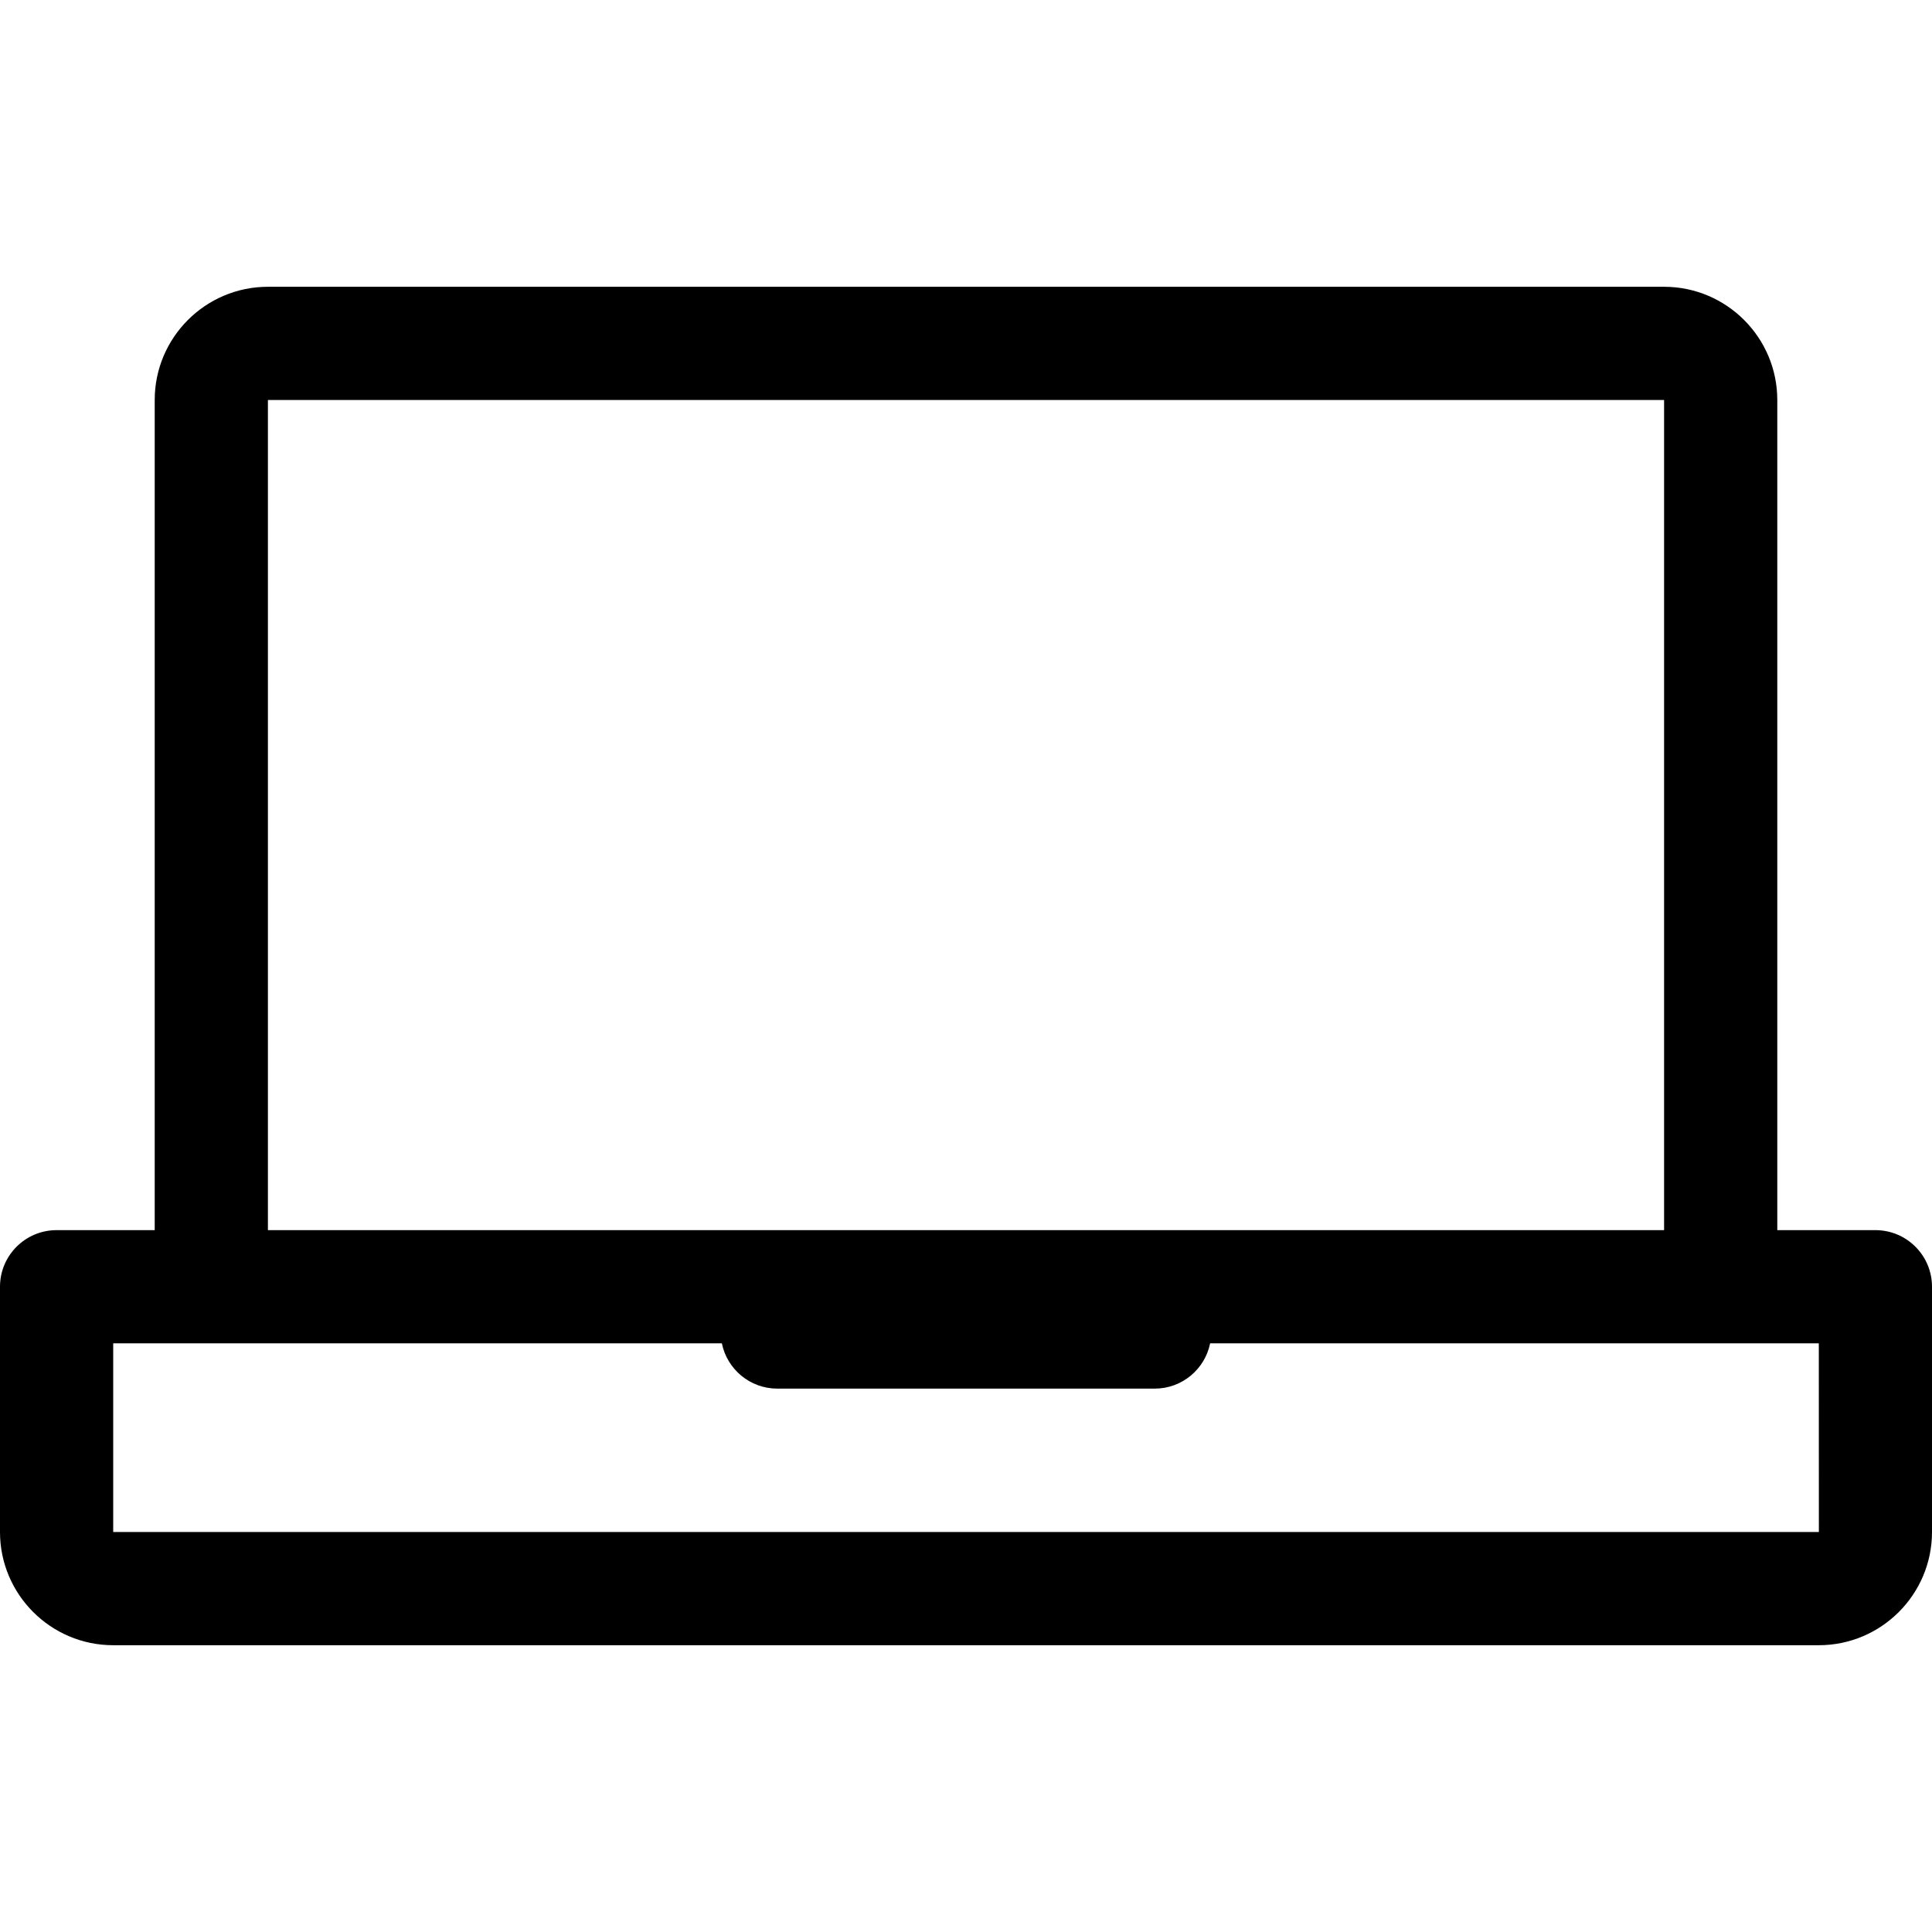 <?xml version="1.0" encoding="iso-8859-1"?>
<!-- Generator: Adobe Illustrator 19.0.0, SVG Export Plug-In . SVG Version: 6.00 Build 0)  -->
<svg version="1.1" id="Capa_1" xmlns="http://www.w3.org/2000/svg" xmlns:xlink="http://www.w3.org/1999/xlink" x="0px" y="0px"
	 viewBox="0 0 512 512" style="enable-background:new 0 0 512 512;" xml:space="preserve">
<g>
	<g>
		<path d="M497,326h-26V106c0-16.542-13.458-30-30-30H71c-16.542,0-30,13.458-30,30v220H15c-8.284,0-15,6.716-15,15v65
			c0,16.542,13.458,30,30,30h452c16.542,0,30-13.458,30-30v-65C512,332.716,505.284,326,497,326z M71,106h370v220H71V106z M482,406
			H30v-50c7.618,0,153.663,0,161.301,0c1.39,6.846,7.442,12,14.699,12h100c7.257,0,13.309-5.154,14.699-12
			c7.642,0,153.698,0,161.305,0l0.015,49.999C482.019,405.999,482.013,406,482,406z"/>
	</g>
</g>
<g>
</g>
<g>
</g>
<g>
</g>
<g>
</g>
<g>
</g>
<g>
</g>
<g>
</g>
<g>
</g>
<g>
</g>
<g>
</g>
<g>
</g>
<g>
</g>
<g>
</g>
<g>
</g>
<g>
</g>
</svg>
